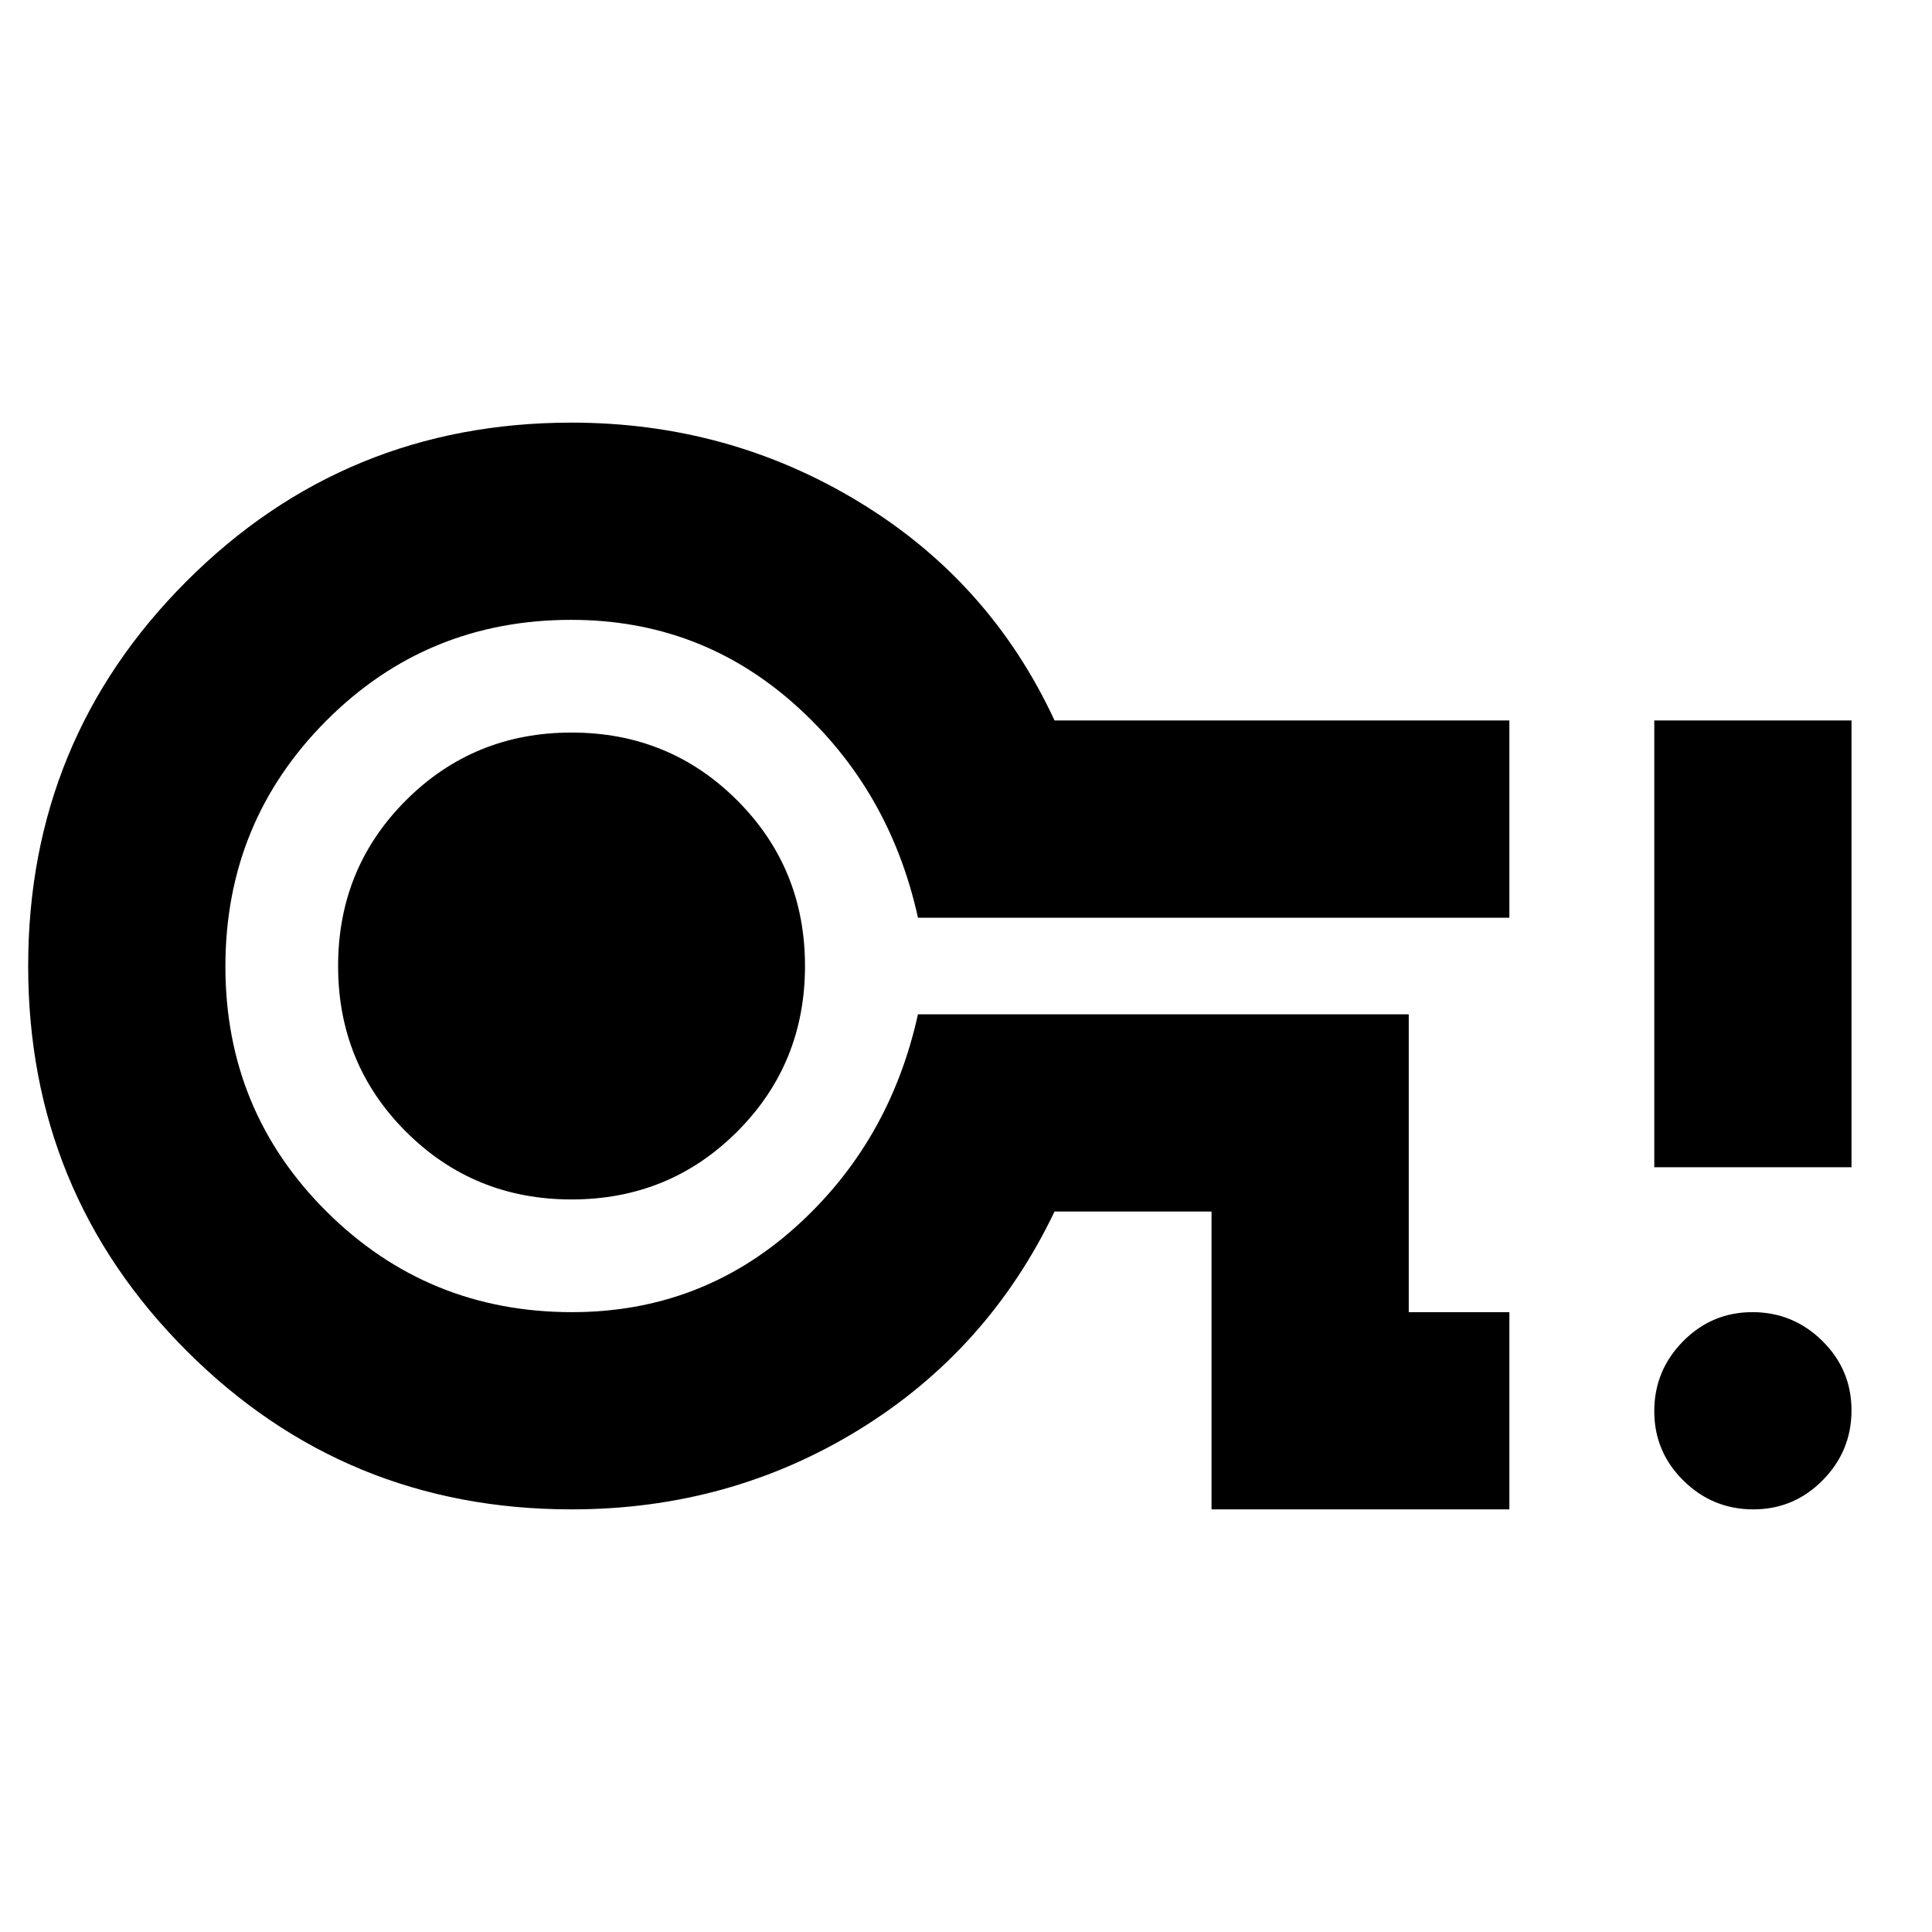 <svg xmlns="http://www.w3.org/2000/svg" height="20" viewBox="0 -960 960 960" width="20"><path d="M602-210v-148h-78q-33 69-97.31 108.5T284-210q-112.5 0-191.25-78.75T14-480q0-112.5 78.75-191.25T284-750q78 0 143 39.5T524-602h226v98H456.14Q442-568 394.87-610t-111-42Q212-652 162-601.75t-50 122Q112-408 162.25-358t122 50Q348-308 395-350t61.13-106H700v148h50v98H602ZM284-364q48.6 0 82.3-33.7Q400-431.4 400-480q0-48.6-33.7-82.3Q332.6-596 284-596q-48.6 0-82.3 33.7Q168-528.6 168-480q0 48.6 33.7 82.3Q235.4-364 284-364Zm0-116Zm587.21 270q-20.21 0-34.71-14.29t-14.5-34.5q0-20.21 14.29-34.71t34.5-14.5q20.21 0 34.71 14.29t14.5 34.5q0 20.21-14.29 34.71t-34.5 14.5ZM822-380v-222h98v222h-98Z"/></svg>